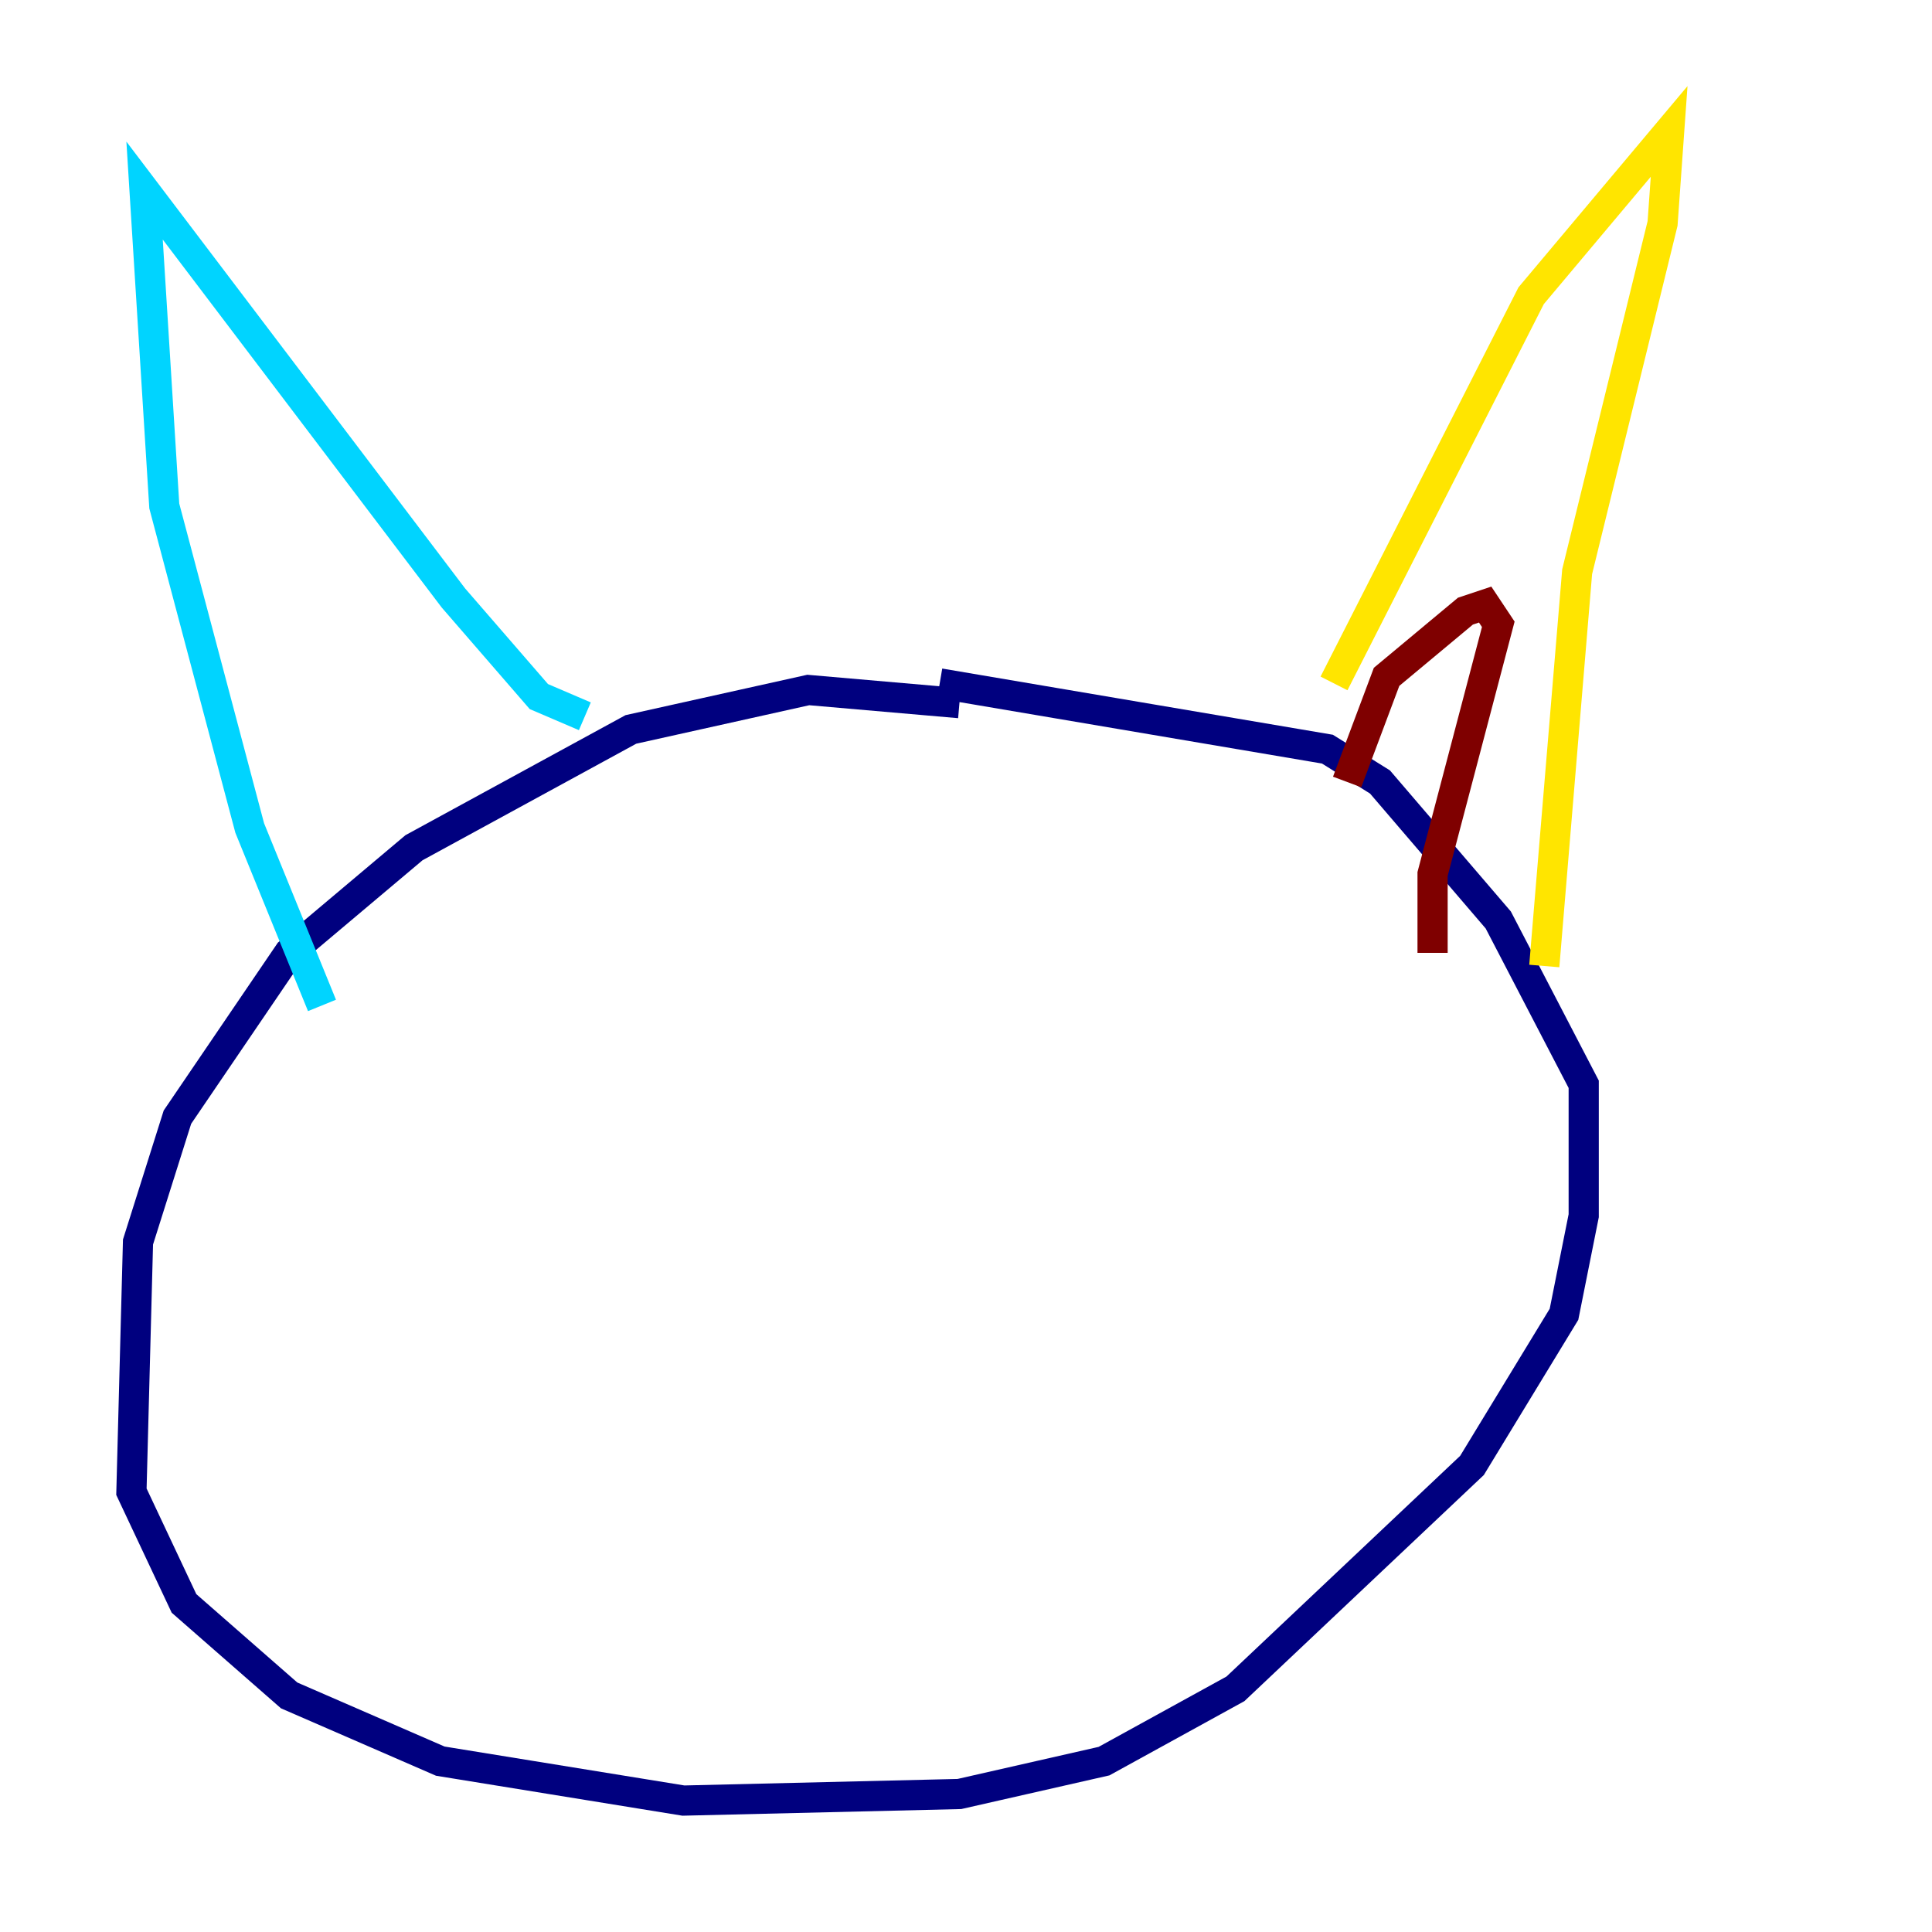 <?xml version="1.0" encoding="utf-8" ?>
<svg baseProfile="tiny" height="128" version="1.2" viewBox="0,0,128,128" width="128" xmlns="http://www.w3.org/2000/svg" xmlns:ev="http://www.w3.org/2001/xml-events" xmlns:xlink="http://www.w3.org/1999/xlink"><defs /><polyline fill="none" points="63.565,46.585 53.551,45.714 41.796,48.327 27.429,56.163 19.157,63.129 11.755,74.014 9.143,82.286 8.707,98.83 12.191,106.231 19.157,112.326 29.17,116.68 45.279,119.293 63.565,118.857 73.143,116.68 81.85,111.891 97.524,97.088 103.619,87.075 104.925,80.544 104.925,71.837 99.265,60.952 91.429,51.809 87.946,49.633 62.258,45.279" stroke="#00007f" stroke-width="2" /><polyline fill="none" points="21.333,66.612 16.544,54.857 10.884,33.524 9.578,12.626 30.041,39.619 35.701,46.15 38.748,47.456" stroke="#00d4ff" stroke-width="2" /><polyline fill="none" points="88.381,45.279 101.442,19.592 110.585,8.707 110.15,14.803 104.49,37.878 102.313,64.0" stroke="#ffe500" stroke-width="2" /><polyline fill="none" points="89.252,51.809 91.864,44.843 97.088,40.49 98.395,40.054 99.265,41.361 94.912,57.905 94.912,63.129" stroke="#7f0000" stroke-width="2" /></svg>